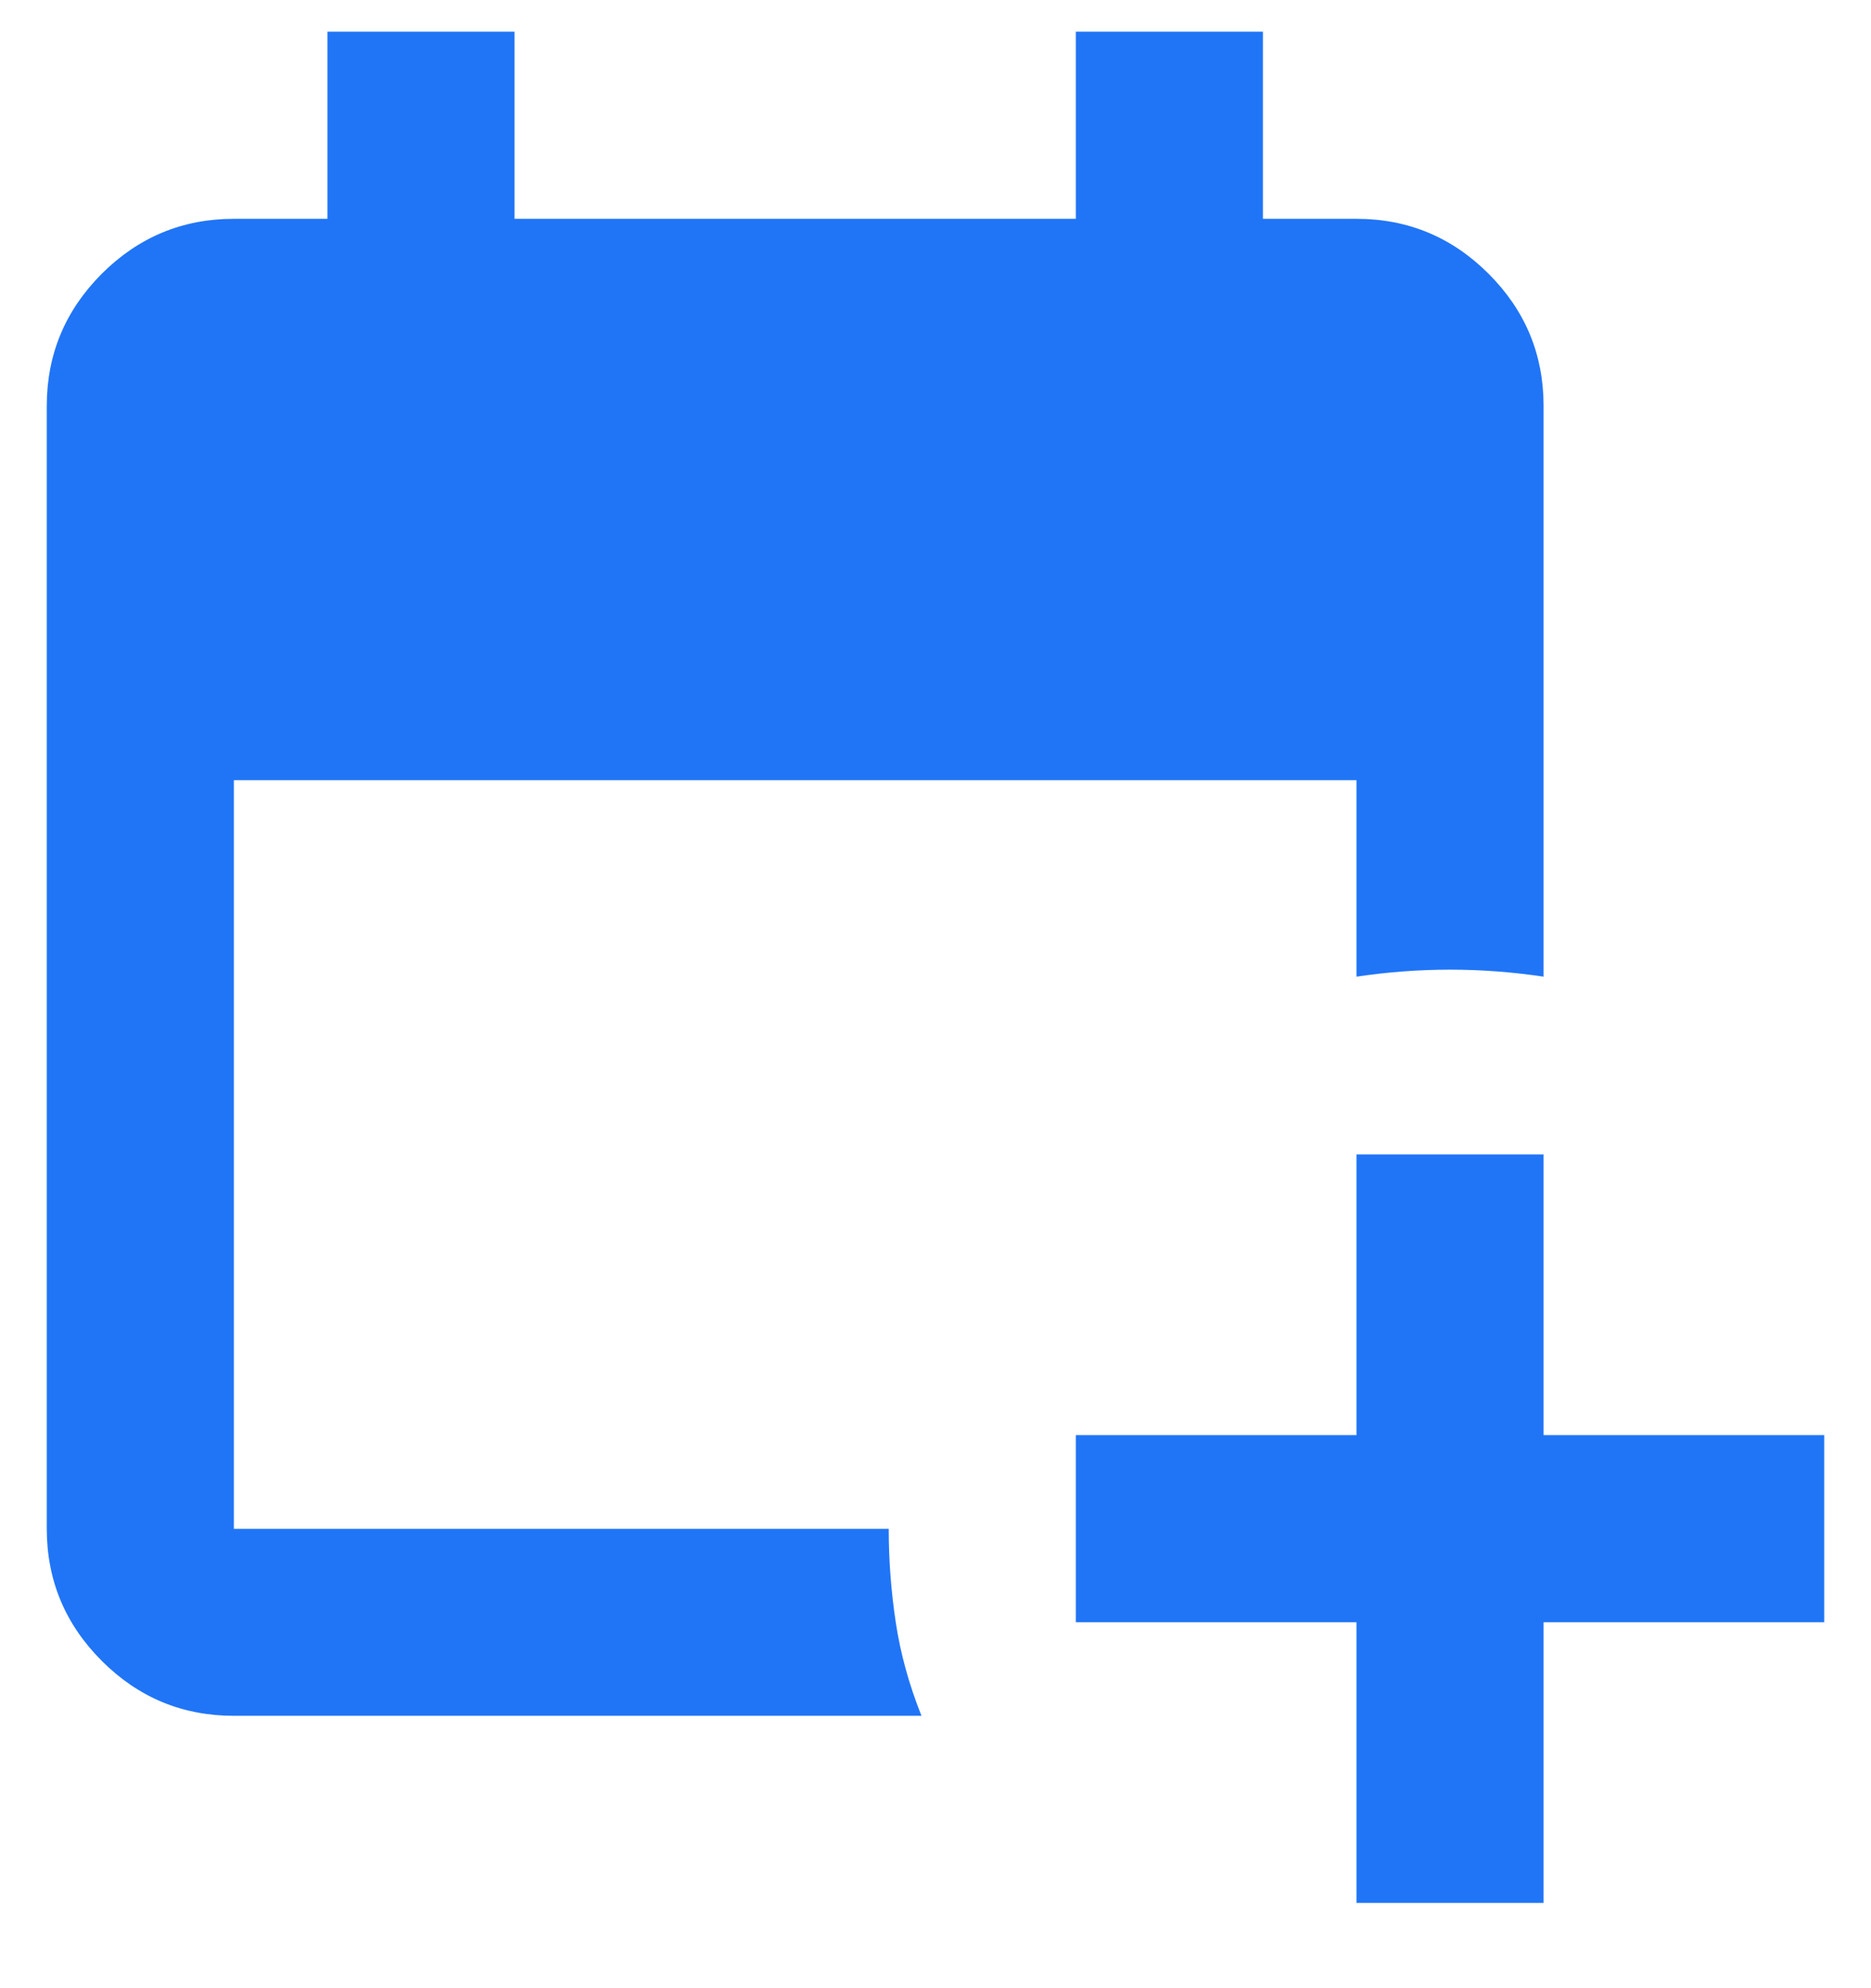 <svg width="16" height="17" viewBox="0 0 16 17" fill="none" xmlns="http://www.w3.org/2000/svg">
<path d="M11.6 16.271V13.871H9.2V12.271H11.6V9.871H13.2V12.271H15.6V13.871H13.2V16.271H11.6ZM2 14.671C1.56 14.671 1.184 14.515 0.87 14.201C0.557 13.888 0.4 13.511 0.4 13.072V3.471C0.4 3.031 0.557 2.655 0.87 2.341C1.184 2.028 1.56 1.871 2 1.871H2.8V0.271H4.4V1.871H9.2V0.271H10.8V1.871H11.6C12.04 1.871 12.417 2.028 12.73 2.341C13.044 2.655 13.2 3.031 13.2 3.471V8.351C12.934 8.311 12.667 8.291 12.4 8.291C12.134 8.291 11.867 8.311 11.6 8.351V6.671H2V13.072H7.6C7.6 13.338 7.62 13.605 7.66 13.871C7.7 14.138 7.774 14.405 7.88 14.671H2Z" fill="#2075F6"/>
</svg>

